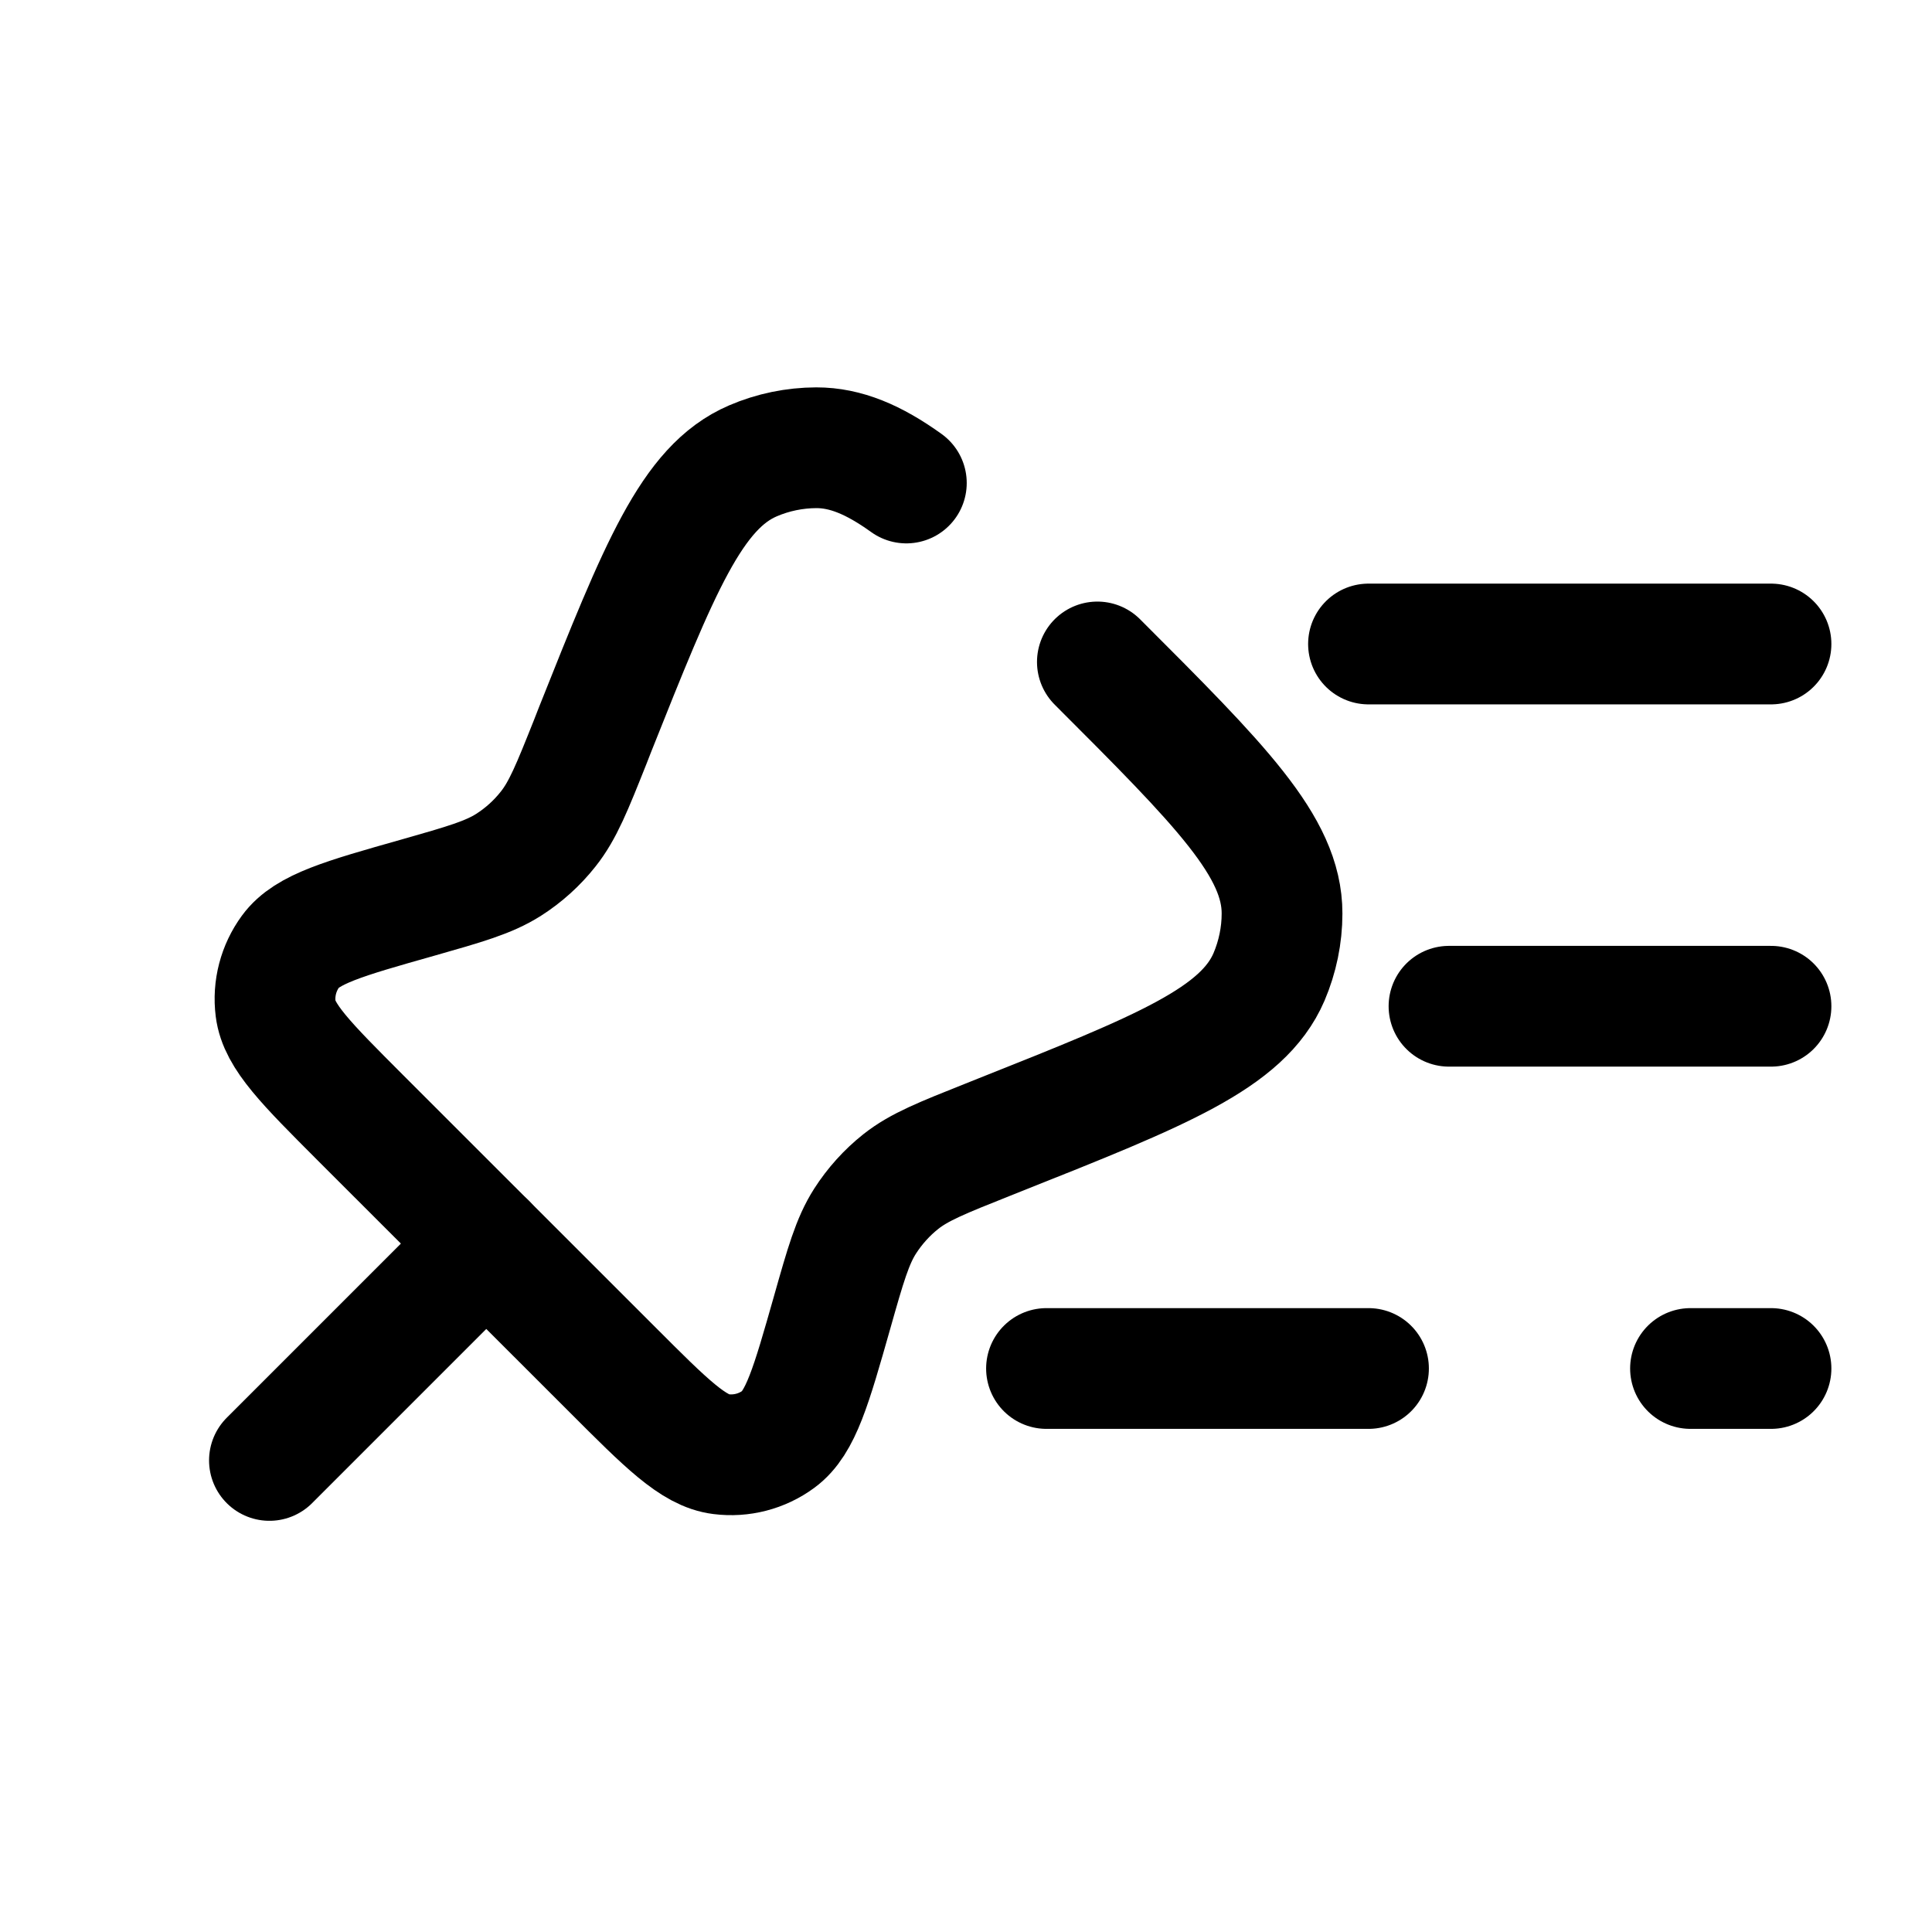 <svg width="24" height="24" viewBox="0 0 24 24" fill="none" xmlns="http://www.w3.org/2000/svg">
<path d="M13.632 8.223C15.162 9.753 15.927 10.518 15.926 11.348C15.926 11.619 15.87 11.887 15.764 12.136C15.436 12.898 14.431 13.298 12.42 14.098L12.275 14.156C11.705 14.383 11.42 14.496 11.19 14.678C11.016 14.816 10.866 14.983 10.746 15.17C10.588 15.418 10.504 15.713 10.337 16.303C10.077 17.218 9.947 17.676 9.67 17.879C9.465 18.03 9.209 18.096 8.956 18.064C8.615 18.022 8.278 17.686 7.606 17.013L4.475 13.883C3.803 13.21 3.466 12.874 3.424 12.533C3.392 12.28 3.459 12.024 3.61 11.818C3.813 11.541 4.27 11.411 5.186 11.152C5.776 10.984 6.071 10.9 6.318 10.743C6.506 10.623 6.672 10.473 6.81 10.298C6.992 10.069 7.106 9.784 7.333 9.214L7.39 9.068C8.191 7.058 8.591 6.052 9.353 5.725C9.602 5.618 9.87 5.563 10.141 5.562C10.503 5.562 10.853 5.708 11.259 6" stroke="black" stroke-width="1.5" stroke-linecap="round"/>
<path d="M3.347 18.142L6.041 15.448" stroke="black" stroke-width="1.5" stroke-linecap="round"/>
<path d="M22 8H17" stroke="black" stroke-width="1.5" stroke-linecap="round"/>
<path d="M22 12.5H18" stroke="black" stroke-width="1.5" stroke-linecap="round"/>
<path d="M22 17H21M13 17H17" stroke="black" stroke-width="1.5" stroke-linecap="round"/>
</svg>
